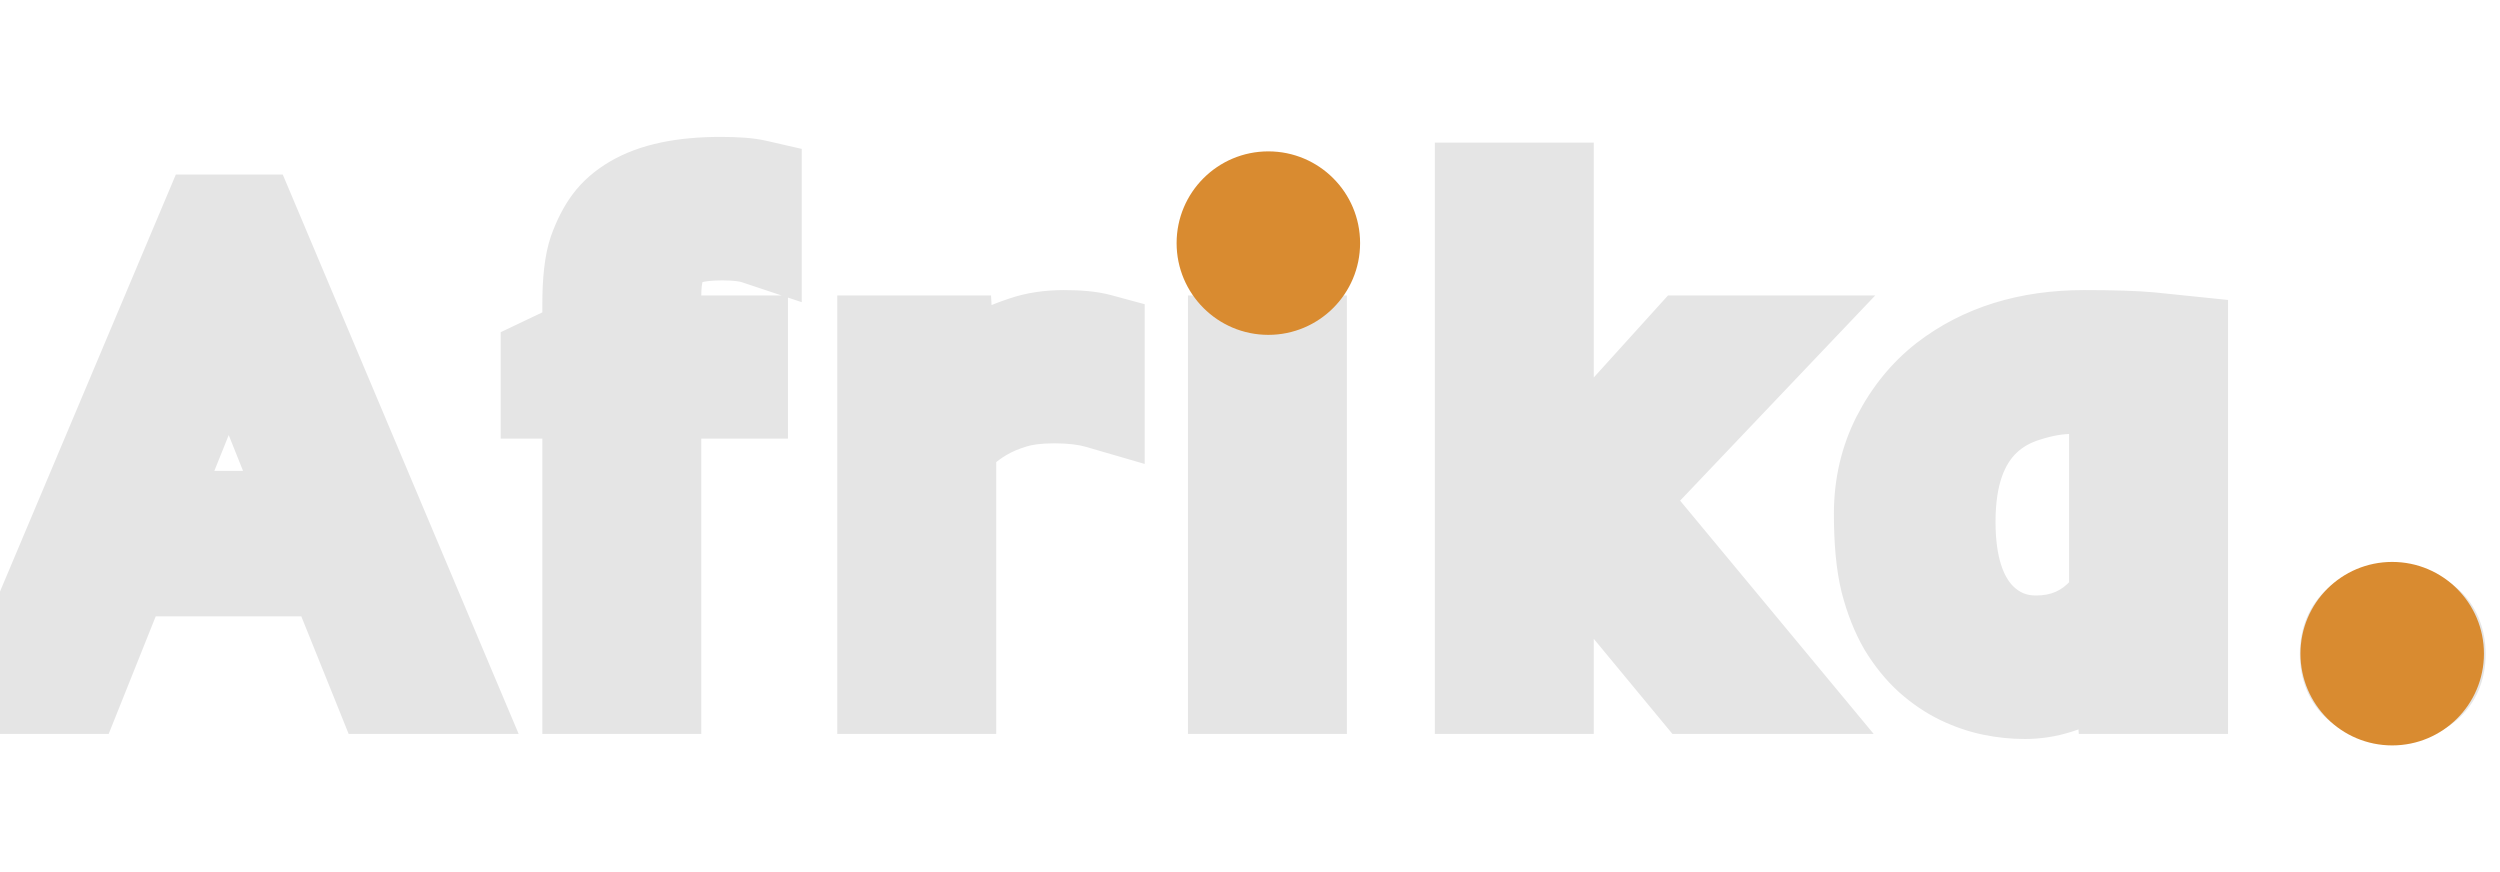 <svg width="109" height="38" viewBox="0 0 109 38" fill="none" xmlns="http://www.w3.org/2000/svg">
<path d="M8.994 9.609H11.001L19.6 30H16.553L14.487 24.873H5.435L3.384 30H0.396L8.994 9.609ZM13.55 22.529L9.976 13.594L6.387 22.529H13.55ZM32.956 10.4C32.605 10.283 32.116 10.225 31.491 10.225C30.866 10.225 30.368 10.283 29.997 10.4C29.636 10.518 29.348 10.688 29.133 10.913C28.762 11.313 28.576 11.968 28.576 12.876V14.883H32.355V17.124H28.576V30H25.646V17.124H23.83V15.747L25.646 14.883V13.271C25.646 12.246 25.734 11.475 25.91 10.957C26.096 10.44 26.315 10.01 26.569 9.668C26.823 9.326 27.165 9.028 27.595 8.774C28.503 8.237 29.777 7.969 31.418 7.969C32.102 7.969 32.614 8.008 32.956 8.086V10.4ZM47.909 17.564C47.372 17.407 46.727 17.329 45.976 17.329C45.233 17.329 44.623 17.407 44.145 17.564C43.666 17.71 43.246 17.891 42.885 18.105C42.221 18.496 41.737 18.936 41.435 19.424V30H38.505V14.883H41.317L41.435 16.977C42.167 16.06 43.236 15.371 44.643 14.912C45.15 14.736 45.731 14.648 46.386 14.648C47.04 14.648 47.548 14.697 47.909 14.795V17.564ZM57.223 10.488C57.223 11.045 57.037 11.475 56.666 11.777C56.305 12.07 55.851 12.217 55.304 12.217C54.757 12.217 54.303 12.07 53.941 11.777C53.59 11.475 53.414 11.045 53.414 10.488C53.414 9.922 53.59 9.492 53.941 9.199C54.303 8.906 54.757 8.76 55.304 8.76C55.851 8.76 56.305 8.906 56.666 9.199C57.037 9.492 57.223 9.922 57.223 10.488ZM53.795 14.883H56.725V30H53.795V14.883ZM64.559 8.218H67.488V21.65L73.611 14.883H77.098L70.579 21.738L77.435 30H73.86L67.488 22.295V30H64.559V8.218ZM83.013 27.305C82.69 26.748 82.432 26.094 82.236 25.342C82.051 24.59 81.958 23.608 81.958 22.398C81.958 21.186 82.217 20.073 82.734 19.058C83.262 18.032 83.945 17.192 84.785 16.538C86.416 15.278 88.442 14.648 90.864 14.648C92.124 14.648 93.076 14.678 93.721 14.736C93.721 14.736 94.194 14.785 95.142 14.883V30H92.505L92.388 28.257C91.802 29.038 90.908 29.619 89.707 30C89.248 30.146 88.774 30.22 88.286 30.22C87.808 30.22 87.334 30.171 86.865 30.073C86.397 29.976 85.928 29.814 85.459 29.59C85 29.365 84.561 29.067 84.141 28.696C83.721 28.315 83.345 27.852 83.013 27.305ZM92.212 17.036C91.587 16.958 90.962 16.919 90.337 16.919C89.722 16.919 89.062 17.031 88.359 17.256C87.656 17.471 87.056 17.812 86.558 18.281C85.522 19.258 85.005 20.747 85.005 22.749C85.005 24.644 85.449 26.045 86.338 26.953C87.012 27.627 87.822 27.964 88.769 27.964C89.99 27.964 90.996 27.52 91.787 26.631C91.982 26.406 92.124 26.206 92.212 26.03V17.036ZM104.309 30.366C103.723 30.366 103.234 30.21 102.844 29.898C102.463 29.575 102.272 29.116 102.272 28.52C102.272 27.915 102.463 27.451 102.844 27.129C103.234 26.807 103.723 26.645 104.309 26.645C104.904 26.645 105.397 26.807 105.788 27.129C106.179 27.451 106.374 27.915 106.374 28.52C106.374 29.116 106.179 29.575 105.788 29.898C105.397 30.21 104.904 30.366 104.309 30.366Z" fill="#E5E5E5"/>
<path d="M8.994 9.609V7.609H7.667L7.151 8.832L8.994 9.609ZM11.001 9.609L12.844 8.832L12.328 7.609H11.001V9.609ZM19.6 30V32H22.614L21.442 29.223L19.6 30ZM16.553 30L14.698 30.747L15.202 32H16.553V30ZM14.487 24.873L16.342 24.126L15.838 22.873H14.487V24.873ZM5.435 24.873V22.873H4.08L3.578 24.13L5.435 24.873ZM3.384 30V32H4.738L5.241 30.743L3.384 30ZM0.396 30L-1.447 29.223L-2.618 32H0.396V30ZM13.55 22.529V24.529H16.504L15.407 21.787L13.55 22.529ZM9.976 13.594L11.832 12.851L9.979 8.218L8.12 12.848L9.976 13.594ZM6.387 22.529L4.531 21.784L3.428 24.529H6.387V22.529ZM8.994 11.609H11.001V7.609H8.994V11.609ZM9.158 10.386L17.757 30.777L21.442 29.223L12.844 8.832L9.158 10.386ZM19.6 28H16.553V32H19.6V28ZM18.408 29.253L16.342 24.126L12.632 25.62L14.698 30.747L18.408 29.253ZM14.487 22.873H5.435V26.873H14.487V22.873ZM3.578 24.13L1.527 29.257L5.241 30.743L7.292 25.616L3.578 24.13ZM3.384 28H0.396V32H3.384V28ZM2.238 30.777L10.837 10.386L7.151 8.832L-1.447 29.223L2.238 30.777ZM15.407 21.787L11.832 12.851L8.119 14.336L11.693 23.272L15.407 21.787ZM8.12 12.848L4.531 21.784L8.243 23.275L11.832 14.339L8.12 12.848ZM6.387 24.529H13.55V20.529H6.387V24.529ZM32.956 10.4L32.324 12.298L34.956 13.175V10.4H32.956ZM29.997 10.4L29.395 8.493L29.387 8.496L29.38 8.498L29.997 10.4ZM29.133 10.913L27.688 9.531L27.677 9.542L27.666 9.554L29.133 10.913ZM28.576 14.883H26.576V16.883H28.576V14.883ZM32.355 14.883H34.355V12.883H32.355V14.883ZM32.355 17.124V19.124H34.355V17.124H32.355ZM28.576 17.124V15.124H26.576V17.124H28.576ZM28.576 30V32H30.576V30H28.576ZM25.646 30H23.646V32H25.646V30ZM25.646 17.124H27.646V15.124H25.646V17.124ZM23.83 17.124H21.83V19.124H23.83V17.124ZM23.83 15.747L22.971 13.941L21.83 14.484V15.747H23.83ZM25.646 14.883L26.506 16.689L27.646 16.146V14.883H25.646ZM25.91 10.957L24.027 10.282L24.022 10.298L24.016 10.314L25.91 10.957ZM26.569 9.668L28.175 10.861L26.569 9.668ZM27.595 8.774L28.612 10.496L28.613 10.496L27.595 8.774ZM32.956 8.086H34.956V6.492L33.402 6.136L32.956 8.086ZM33.589 8.503C32.94 8.287 32.205 8.225 31.491 8.225V12.225C32.028 12.225 32.269 12.279 32.324 12.298L33.589 8.503ZM31.491 8.225C30.77 8.225 30.042 8.289 29.395 8.493L30.599 12.308C30.694 12.278 30.963 12.225 31.491 12.225V8.225ZM29.38 8.498C28.773 8.695 28.177 9.019 27.688 9.531L30.578 12.296C30.565 12.309 30.553 12.32 30.544 12.327C30.535 12.334 30.53 12.337 30.53 12.337C30.532 12.336 30.556 12.322 30.614 12.303L29.38 8.498ZM27.666 9.554C26.786 10.503 26.576 11.777 26.576 12.876H30.576C30.576 12.549 30.611 12.351 30.64 12.25C30.667 12.153 30.675 12.191 30.6 12.273L27.666 9.554ZM26.576 12.876V14.883H30.576V12.876H26.576ZM28.576 16.883H32.355V12.883H28.576V16.883ZM30.355 14.883V17.124H34.355V14.883H30.355ZM32.355 15.124H28.576V19.124H32.355V15.124ZM26.576 17.124V30H30.576V17.124H26.576ZM28.576 28H25.646V32H28.576V28ZM27.646 30V17.124H23.646V30H27.646ZM25.646 15.124H23.83V19.124H25.646V15.124ZM25.83 17.124V15.747H21.83V17.124H25.83ZM24.689 17.553L26.506 16.689L24.787 13.077L22.971 13.941L24.689 17.553ZM27.646 14.883V13.271H23.646V14.883H27.646ZM27.646 13.271C27.646 12.308 27.735 11.802 27.804 11.6L24.016 10.314C23.733 11.148 23.646 12.184 23.646 13.271H27.646ZM27.793 11.632C27.93 11.249 28.067 11.006 28.175 10.861L24.964 8.475C24.564 9.013 24.261 9.63 24.027 10.282L27.793 11.632ZM28.175 10.861C28.245 10.766 28.373 10.638 28.612 10.496L26.577 7.053C25.957 7.419 25.401 7.886 24.964 8.475L28.175 10.861ZM28.613 10.496C29.087 10.216 29.954 9.969 31.418 9.969V5.969C29.601 5.969 27.919 6.259 26.577 7.053L28.613 10.496ZM31.418 9.969C32.065 9.969 32.395 10.009 32.51 10.036L33.402 6.136C32.834 6.006 32.138 5.969 31.418 5.969V9.969ZM30.956 8.086V10.4H34.956V8.086H30.956ZM47.909 17.564L47.35 19.484L49.909 20.228V17.564H47.909ZM44.145 17.564L44.73 19.476L44.748 19.47L44.765 19.465L44.145 17.564ZM42.885 18.105L43.899 19.829L43.907 19.825L42.885 18.105ZM41.435 19.424L39.735 18.37L39.435 18.854V19.424H41.435ZM41.435 30V32H43.435V30H41.435ZM38.505 30H36.505V32H38.505V30ZM38.505 14.883V12.883H36.505V14.883H38.505ZM41.317 14.883L43.314 14.771L43.209 12.883H41.317V14.883ZM41.435 16.977L39.438 17.089L39.73 22.32L42.998 18.225L41.435 16.977ZM44.643 14.912L45.263 16.813L45.28 16.808L45.297 16.802L44.643 14.912ZM47.909 14.795H49.909V13.264L48.431 12.864L47.909 14.795ZM48.468 15.643C47.699 15.419 46.856 15.329 45.976 15.329V19.329C46.599 19.329 47.045 19.395 47.35 19.484L48.468 15.643ZM45.976 15.329C45.113 15.329 44.273 15.418 43.524 15.662L44.765 19.465C44.973 19.397 45.354 19.329 45.976 19.329V15.329ZM43.559 15.651C42.956 15.836 42.384 16.076 41.863 16.386L43.907 19.825C44.108 19.705 44.376 19.584 44.73 19.476L43.559 15.651ZM41.871 16.382C41.018 16.883 40.257 17.528 39.735 18.37L43.134 20.478C43.218 20.343 43.423 20.109 43.899 19.829L41.871 16.382ZM39.435 19.424V30H43.435V19.424H39.435ZM41.435 28H38.505V32H41.435V28ZM40.505 30V14.883H36.505V30H40.505ZM38.505 16.883H41.317V12.883H38.505V16.883ZM39.321 14.995L39.438 17.089L43.431 16.866L43.314 14.771L39.321 14.995ZM42.998 18.225C43.43 17.683 44.132 17.183 45.263 16.813L44.022 13.011C42.341 13.56 40.904 14.436 39.871 15.73L42.998 18.225ZM45.297 16.802C45.554 16.713 45.907 16.648 46.386 16.648V12.648C45.556 12.648 44.747 12.76 43.988 13.022L45.297 16.802ZM46.386 16.648C46.974 16.648 47.277 16.696 47.387 16.726L48.431 12.864C47.819 12.699 47.106 12.648 46.386 12.648V16.648ZM45.909 14.795V17.564H49.909V14.795H45.909ZM56.666 11.777L57.926 13.331L57.93 13.327L56.666 11.777ZM53.941 11.777L52.636 13.293L52.659 13.312L52.682 13.331L53.941 11.777ZM53.941 9.199L52.682 7.646L52.671 7.654L52.661 7.663L53.941 9.199ZM56.666 9.199L55.406 10.753L55.416 10.761L55.427 10.769L56.666 9.199ZM53.795 14.883V12.883H51.795V14.883H53.795ZM56.725 14.883H58.725V12.883H56.725V14.883ZM56.725 30V32H58.725V30H56.725ZM53.795 30H51.795V32H53.795V30ZM55.223 10.488C55.223 10.545 55.214 10.513 55.247 10.435C55.264 10.397 55.287 10.356 55.317 10.316C55.347 10.277 55.377 10.248 55.402 10.228L57.93 13.327C58.845 12.581 59.223 11.537 59.223 10.488H55.223ZM55.406 10.224C55.413 10.219 55.42 10.213 55.429 10.209C55.437 10.204 55.442 10.203 55.44 10.204C55.438 10.204 55.399 10.217 55.304 10.217V14.217C56.225 14.217 57.148 13.962 57.926 13.331L55.406 10.224ZM55.304 10.217C55.209 10.217 55.169 10.204 55.167 10.204C55.166 10.203 55.17 10.204 55.179 10.209C55.187 10.213 55.195 10.219 55.201 10.224L52.682 13.331C53.46 13.962 54.382 14.217 55.304 14.217V10.217ZM55.246 10.262C55.275 10.286 55.305 10.318 55.334 10.358C55.362 10.398 55.383 10.437 55.397 10.471C55.425 10.539 55.414 10.557 55.414 10.488H51.414C51.414 11.5 51.755 12.534 52.636 13.293L55.246 10.262ZM55.414 10.488C55.414 10.409 55.426 10.426 55.397 10.498C55.382 10.535 55.359 10.579 55.326 10.623C55.293 10.669 55.257 10.706 55.222 10.736L52.661 7.663C51.747 8.424 51.414 9.482 51.414 10.488H55.414ZM55.201 10.753C55.195 10.758 55.187 10.763 55.179 10.768C55.17 10.772 55.166 10.774 55.167 10.773C55.169 10.772 55.209 10.76 55.304 10.76V6.76C54.382 6.76 53.46 7.015 52.682 7.646L55.201 10.753ZM55.304 10.76C55.399 10.76 55.438 10.772 55.44 10.773C55.442 10.774 55.437 10.772 55.429 10.768C55.42 10.763 55.413 10.758 55.406 10.753L57.926 7.646C57.148 7.015 56.225 6.76 55.304 6.76V10.76ZM55.427 10.769C55.395 10.744 55.359 10.71 55.325 10.665C55.291 10.62 55.265 10.575 55.247 10.534C55.212 10.452 55.223 10.422 55.223 10.488H59.223C59.223 9.445 58.854 8.378 57.905 7.629L55.427 10.769ZM53.795 16.883H56.725V12.883H53.795V16.883ZM54.725 14.883V30H58.725V14.883H54.725ZM56.725 28H53.795V32H56.725V28ZM55.795 30V14.883H51.795V30H55.795ZM64.559 8.218V6.218H62.559V8.218H64.559ZM67.488 8.218H69.488V6.218H67.488V8.218ZM67.488 21.65H65.488V26.842L68.971 22.992L67.488 21.65ZM73.611 14.883V12.883H72.724L72.128 13.541L73.611 14.883ZM77.098 14.883L78.547 16.261L81.759 12.883H77.098V14.883ZM70.579 21.738L69.13 20.36L67.905 21.648L69.04 23.015L70.579 21.738ZM77.435 30V32H81.693L78.974 28.723L77.435 30ZM73.86 30L72.319 31.275L72.919 32H73.86V30ZM67.488 22.295L69.029 21.02L65.488 16.738V22.295H67.488ZM67.488 30V32H69.488V30H67.488ZM64.559 30H62.559V32H64.559V30ZM64.559 10.218H67.488V6.218H64.559V10.218ZM65.488 8.218V21.65H69.488V8.218H65.488ZM68.971 22.992L75.094 16.225L72.128 13.541L66.005 20.309L68.971 22.992ZM73.611 16.883H77.098V12.883H73.611V16.883ZM75.648 13.505L69.13 20.36L72.028 23.116L78.547 16.261L75.648 13.505ZM69.04 23.015L75.895 31.277L78.974 28.723L72.118 20.461L69.04 23.015ZM77.435 28H73.86V32H77.435V28ZM75.402 28.725L69.029 21.02L65.947 23.57L72.319 31.275L75.402 28.725ZM65.488 22.295V30H69.488V22.295H65.488ZM67.488 28H64.559V32H67.488V28ZM66.559 30V8.218H62.559V30H66.559ZM83.013 27.305L81.282 28.307L81.292 28.325L81.303 28.343L83.013 27.305ZM82.236 25.342L80.295 25.821L80.297 25.833L80.301 25.845L82.236 25.342ZM82.734 19.058L80.956 18.143L80.952 18.149L82.734 19.058ZM84.785 16.538L83.562 14.955L83.556 14.96L84.785 16.538ZM93.721 14.736L93.926 12.747L93.914 12.746L93.902 12.745L93.721 14.736ZM95.142 14.883H97.142V13.078L95.347 12.893L95.142 14.883ZM95.142 30V32H97.142V30H95.142ZM92.505 30L90.509 30.134L90.635 32H92.505V30ZM92.388 28.257L94.383 28.123L94.022 22.745L90.788 27.057L92.388 28.257ZM89.707 30L89.103 28.093L89.099 28.095L89.707 30ZM85.459 29.59L84.58 31.386L84.587 31.39L84.595 31.393L85.459 29.59ZM84.141 28.696L82.797 30.178L82.807 30.186L82.816 30.195L84.141 28.696ZM92.212 17.036H94.212V15.271L92.46 15.052L92.212 17.036ZM88.359 17.256L88.944 19.169L88.956 19.165L88.968 19.161L88.359 17.256ZM86.558 18.281L85.187 16.825L85.185 16.826L86.558 18.281ZM86.338 26.953L84.908 28.352L84.916 28.36L84.924 28.367L86.338 26.953ZM91.787 26.631L93.281 27.961L93.289 27.952L93.296 27.943L91.787 26.631ZM92.212 26.03L94.001 26.925L94.212 26.502V26.03H92.212ZM84.743 26.303C84.528 25.931 84.331 25.451 84.172 24.839L80.301 25.845C80.532 26.736 80.853 27.565 81.282 28.307L84.743 26.303ZM84.178 24.863C84.046 24.329 83.958 23.527 83.958 22.398H79.958C79.958 23.69 80.055 24.85 80.295 25.821L84.178 24.863ZM83.958 22.398C83.958 21.482 84.151 20.683 84.516 19.966L80.952 18.149C80.283 19.464 79.958 20.891 79.958 22.398H83.958ZM84.513 19.972C84.919 19.183 85.422 18.577 86.014 18.116L83.556 14.96C82.469 15.808 81.605 16.881 80.956 18.143L84.513 19.972ZM86.008 18.121C87.23 17.177 88.804 16.648 90.864 16.648V12.648C88.081 12.648 85.602 13.38 83.562 14.955L86.008 18.121ZM90.864 16.648C92.109 16.648 92.988 16.678 93.54 16.728L93.902 12.745C93.165 12.678 92.139 12.648 90.864 12.648V16.648ZM93.721 14.736C93.516 16.726 93.516 16.726 93.516 16.726C93.516 16.726 93.516 16.726 93.516 16.726C93.516 16.726 93.516 16.726 93.516 16.726C93.516 16.726 93.516 16.726 93.516 16.726C93.516 16.726 93.516 16.726 93.516 16.726C93.516 16.726 93.516 16.726 93.516 16.726C93.516 16.726 93.516 16.726 93.516 16.726C93.516 16.726 93.516 16.726 93.516 16.726C93.516 16.726 93.516 16.726 93.516 16.726C93.516 16.726 93.516 16.726 93.516 16.726C93.516 16.726 93.516 16.726 93.516 16.726C93.516 16.726 93.516 16.726 93.516 16.726C93.516 16.726 93.516 16.726 93.516 16.726C93.517 16.726 93.517 16.726 93.517 16.726C93.517 16.726 93.517 16.726 93.517 16.726C93.517 16.726 93.517 16.726 93.517 16.726C93.517 16.726 93.517 16.726 93.517 16.726C93.517 16.726 93.517 16.726 93.517 16.726C93.517 16.726 93.517 16.726 93.518 16.726C93.518 16.726 93.518 16.726 93.518 16.726C93.518 16.726 93.518 16.726 93.518 16.726C93.518 16.726 93.518 16.726 93.518 16.726C93.518 16.726 93.518 16.726 93.519 16.726C93.519 16.726 93.519 16.726 93.519 16.726C93.519 16.726 93.519 16.726 93.519 16.726C93.519 16.726 93.519 16.726 93.519 16.726C93.519 16.726 93.519 16.726 93.52 16.726C93.52 16.726 93.52 16.726 93.52 16.726C93.52 16.726 93.52 16.726 93.52 16.726C93.52 16.726 93.52 16.726 93.52 16.726C93.521 16.726 93.521 16.726 93.521 16.726C93.521 16.726 93.521 16.726 93.521 16.726C93.521 16.726 93.521 16.726 93.522 16.726C93.522 16.726 93.522 16.726 93.522 16.726C93.522 16.726 93.522 16.727 93.522 16.727C93.522 16.727 93.522 16.727 93.523 16.727C93.523 16.727 93.523 16.727 93.523 16.727C93.523 16.727 93.523 16.727 93.523 16.727C93.524 16.727 93.524 16.727 93.524 16.727C93.524 16.727 93.524 16.727 93.524 16.727C93.524 16.727 93.525 16.727 93.525 16.727C93.525 16.727 93.525 16.727 93.525 16.727C93.525 16.727 93.525 16.727 93.526 16.727C93.526 16.727 93.526 16.727 93.526 16.727C93.526 16.727 93.526 16.727 93.527 16.727C93.527 16.727 93.527 16.727 93.527 16.727C93.527 16.727 93.527 16.727 93.528 16.727C93.528 16.727 93.528 16.727 93.528 16.727C93.528 16.727 93.528 16.727 93.529 16.727C93.529 16.727 93.529 16.727 93.529 16.727C93.529 16.727 93.529 16.727 93.53 16.727C93.53 16.727 93.53 16.727 93.53 16.727C93.53 16.727 93.531 16.727 93.531 16.727C93.531 16.727 93.531 16.727 93.531 16.727C93.532 16.727 93.532 16.727 93.532 16.727C93.532 16.727 93.532 16.727 93.533 16.727C93.533 16.728 93.533 16.728 93.533 16.728C93.533 16.728 93.534 16.728 93.534 16.728C93.534 16.728 93.534 16.728 93.534 16.728C93.535 16.728 93.535 16.728 93.535 16.728C93.535 16.728 93.536 16.728 93.536 16.728C93.536 16.728 93.536 16.728 93.536 16.728C93.537 16.728 93.537 16.728 93.537 16.728C93.537 16.728 93.538 16.728 93.538 16.728C93.538 16.728 93.538 16.728 93.538 16.728C93.539 16.728 93.539 16.728 93.539 16.728C93.54 16.728 93.54 16.728 93.54 16.728C93.54 16.728 93.54 16.728 93.541 16.728C93.541 16.728 93.541 16.728 93.541 16.728C93.542 16.729 93.542 16.729 93.542 16.729C93.542 16.729 93.543 16.729 93.543 16.729C93.543 16.729 93.543 16.729 93.544 16.729C93.544 16.729 93.544 16.729 93.544 16.729C93.545 16.729 93.545 16.729 93.545 16.729C93.546 16.729 93.546 16.729 93.546 16.729C93.546 16.729 93.547 16.729 93.547 16.729C93.547 16.729 93.547 16.729 93.548 16.729C93.548 16.729 93.548 16.729 93.549 16.729C93.549 16.729 93.549 16.729 93.549 16.729C93.55 16.729 93.55 16.729 93.55 16.729C93.551 16.729 93.551 16.729 93.551 16.73C93.552 16.73 93.552 16.73 93.552 16.73C93.552 16.73 93.553 16.73 93.553 16.73C93.553 16.73 93.553 16.73 93.554 16.73C93.554 16.73 93.555 16.73 93.555 16.73C93.555 16.73 93.555 16.73 93.556 16.73C93.556 16.73 93.556 16.73 93.557 16.73C93.557 16.73 93.557 16.73 93.558 16.73C93.558 16.73 93.558 16.73 93.558 16.73C93.559 16.73 93.559 16.73 93.559 16.73C93.56 16.73 93.56 16.73 93.561 16.73C93.561 16.73 93.561 16.73 93.561 16.73C93.562 16.73 93.562 16.731 93.562 16.731C93.563 16.731 93.563 16.731 93.564 16.731C93.564 16.731 93.564 16.731 93.564 16.731C93.565 16.731 93.565 16.731 93.566 16.731C93.566 16.731 93.566 16.731 93.567 16.731C93.567 16.731 93.567 16.731 93.568 16.731C93.568 16.731 93.568 16.731 93.569 16.731C93.569 16.731 93.569 16.731 93.57 16.731C93.57 16.731 93.57 16.731 93.571 16.732C93.571 16.732 93.572 16.732 93.572 16.732C93.572 16.732 93.573 16.732 93.573 16.732C93.573 16.732 93.574 16.732 93.574 16.732C93.575 16.732 93.575 16.732 93.575 16.732C93.576 16.732 93.576 16.732 93.576 16.732C93.577 16.732 93.577 16.732 93.578 16.732C93.578 16.732 93.578 16.732 93.579 16.732C93.579 16.732 93.58 16.732 93.58 16.732C93.58 16.733 93.581 16.733 93.581 16.733C93.582 16.733 93.582 16.733 93.582 16.733C93.583 16.733 93.583 16.733 93.584 16.733C93.584 16.733 93.584 16.733 93.585 16.733C93.585 16.733 93.586 16.733 93.586 16.733C93.587 16.733 93.587 16.733 93.587 16.733C93.588 16.733 93.588 16.733 93.588 16.733C93.589 16.733 93.589 16.733 93.59 16.733C93.59 16.733 93.591 16.733 93.591 16.734C93.591 16.734 93.592 16.734 93.592 16.734C93.593 16.734 93.593 16.734 93.594 16.734C93.594 16.734 93.594 16.734 93.595 16.734C93.595 16.734 93.596 16.734 93.596 16.734C93.597 16.734 93.597 16.734 93.598 16.734C93.598 16.734 93.599 16.734 93.599 16.734C93.599 16.734 93.6 16.735 93.6 16.735C93.601 16.735 93.601 16.735 93.602 16.735C93.602 16.735 93.603 16.735 93.603 16.735C93.603 16.735 93.604 16.735 93.604 16.735C93.605 16.735 93.605 16.735 93.606 16.735C93.606 16.735 93.607 16.735 93.607 16.735C93.608 16.735 93.608 16.735 93.609 16.735C93.609 16.735 93.61 16.735 93.61 16.735C93.611 16.736 93.611 16.736 93.612 16.736C93.612 16.736 93.612 16.736 93.613 16.736C93.613 16.736 93.614 16.736 93.614 16.736C93.615 16.736 93.615 16.736 93.616 16.736C93.616 16.736 93.617 16.736 93.617 16.736C93.618 16.736 93.618 16.736 93.619 16.736C93.619 16.736 93.62 16.736 93.62 16.737C93.621 16.737 93.621 16.737 93.622 16.737C93.622 16.737 93.623 16.737 93.623 16.737C93.624 16.737 93.624 16.737 93.625 16.737C93.625 16.737 93.626 16.737 93.626 16.737C93.627 16.737 93.627 16.737 93.628 16.737C93.629 16.737 93.629 16.738 93.63 16.738C93.63 16.738 93.631 16.738 93.631 16.738C93.632 16.738 93.632 16.738 93.633 16.738C93.633 16.738 93.634 16.738 93.634 16.738C93.635 16.738 93.635 16.738 93.636 16.738C93.636 16.738 93.637 16.738 93.638 16.738C93.638 16.738 93.639 16.738 93.639 16.738C93.64 16.739 93.64 16.739 93.641 16.739C93.641 16.739 93.642 16.739 93.642 16.739C93.643 16.739 93.644 16.739 93.644 16.739C93.645 16.739 93.645 16.739 93.646 16.739C93.646 16.739 93.647 16.739 93.647 16.739C93.648 16.739 93.649 16.739 93.649 16.74C93.65 16.74 93.65 16.74 93.651 16.74C93.651 16.74 93.652 16.74 93.653 16.74C93.653 16.74 93.654 16.74 93.654 16.74C93.655 16.74 93.656 16.74 93.656 16.74C93.657 16.74 93.657 16.74 93.658 16.74C93.658 16.741 93.659 16.741 93.66 16.741C93.66 16.741 93.661 16.741 93.661 16.741C93.662 16.741 93.663 16.741 93.663 16.741C93.664 16.741 93.664 16.741 93.665 16.741C93.666 16.741 93.666 16.741 93.667 16.741C93.667 16.741 93.668 16.741 93.669 16.742C93.669 16.742 93.67 16.742 93.67 16.742C93.671 16.742 93.672 16.742 93.672 16.742C93.673 16.742 93.674 16.742 93.674 16.742C93.675 16.742 93.675 16.742 93.676 16.742C93.677 16.742 93.677 16.742 93.678 16.742C93.678 16.743 93.679 16.743 93.68 16.743C93.68 16.743 93.681 16.743 93.682 16.743C93.682 16.743 93.683 16.743 93.683 16.743C93.684 16.743 93.685 16.743 93.685 16.743C93.686 16.743 93.687 16.743 93.687 16.744C93.688 16.744 93.689 16.744 93.689 16.744C93.69 16.744 93.691 16.744 93.691 16.744C93.692 16.744 93.692 16.744 93.693 16.744C93.694 16.744 93.695 16.744 93.695 16.744C93.696 16.744 93.697 16.744 93.697 16.744C93.698 16.745 93.698 16.745 93.699 16.745C93.7 16.745 93.7 16.745 93.701 16.745C93.702 16.745 93.703 16.745 93.703 16.745C93.704 16.745 93.704 16.745 93.705 16.745C93.706 16.745 93.707 16.745 93.707 16.745C93.708 16.746 93.709 16.746 93.709 16.746C93.71 16.746 93.711 16.746 93.711 16.746C93.712 16.746 93.713 16.746 93.713 16.746C93.714 16.746 93.715 16.746 93.715 16.746C93.716 16.747 93.717 16.747 93.718 16.747C93.718 16.747 93.719 16.747 93.72 16.747C93.72 16.747 93.721 16.747 93.722 16.747C93.722 16.747 93.723 16.747 93.724 16.747C93.725 16.747 93.725 16.747 93.726 16.747C93.727 16.747 93.727 16.748 93.728 16.748C93.729 16.748 93.73 16.748 93.73 16.748C93.731 16.748 93.732 16.748 93.732 16.748C93.733 16.748 93.734 16.748 93.735 16.748C93.735 16.748 93.736 16.748 93.737 16.749C93.737 16.749 93.738 16.749 93.739 16.749C93.74 16.749 93.74 16.749 93.741 16.749C93.742 16.749 93.743 16.749 93.743 16.749C93.744 16.749 93.745 16.749 93.746 16.75C93.746 16.75 93.747 16.75 93.748 16.75C93.749 16.75 93.749 16.75 93.75 16.75C93.751 16.75 93.752 16.75 93.752 16.75C93.753 16.75 93.754 16.75 93.755 16.75C93.755 16.75 93.756 16.751 93.757 16.751C93.758 16.751 93.758 16.751 93.759 16.751C93.76 16.751 93.761 16.751 93.761 16.751C93.762 16.751 93.763 16.751 93.764 16.751C93.765 16.752 93.765 16.752 93.766 16.752C93.767 16.752 93.768 16.752 93.769 16.752C93.769 16.752 93.77 16.752 93.771 16.752C93.772 16.752 93.772 16.752 93.773 16.752C93.774 16.752 93.775 16.753 93.776 16.753C93.776 16.753 93.777 16.753 93.778 16.753C93.779 16.753 93.779 16.753 93.78 16.753C93.781 16.753 93.782 16.753 93.783 16.753C93.784 16.753 93.784 16.753 93.785 16.754C93.786 16.754 93.787 16.754 93.788 16.754C93.788 16.754 93.789 16.754 93.79 16.754C93.791 16.754 93.792 16.754 93.793 16.754C93.793 16.754 93.794 16.755 93.795 16.755C93.796 16.755 93.796 16.755 93.797 16.755C93.798 16.755 93.799 16.755 93.8 16.755C93.801 16.755 93.802 16.755 93.802 16.755C93.803 16.755 93.804 16.756 93.805 16.756C93.806 16.756 93.806 16.756 93.807 16.756C93.808 16.756 93.809 16.756 93.81 16.756C93.811 16.756 93.812 16.756 93.812 16.756C93.813 16.756 93.814 16.757 93.815 16.757C93.816 16.757 93.817 16.757 93.817 16.757C93.818 16.757 93.819 16.757 93.82 16.757C93.821 16.757 93.822 16.757 93.823 16.757C93.823 16.758 93.824 16.758 93.825 16.758C93.826 16.758 93.827 16.758 93.828 16.758C93.829 16.758 93.83 16.758 93.83 16.758C93.831 16.758 93.832 16.758 93.833 16.759C93.834 16.759 93.835 16.759 93.836 16.759C93.837 16.759 93.837 16.759 93.838 16.759C93.839 16.759 93.84 16.759 93.841 16.759C93.842 16.759 93.843 16.759 93.844 16.76C93.844 16.76 93.845 16.76 93.846 16.76C93.847 16.76 93.848 16.76 93.849 16.76C93.85 16.76 93.851 16.76 93.852 16.76C93.853 16.761 93.853 16.761 93.854 16.761C93.855 16.761 93.856 16.761 93.857 16.761C93.858 16.761 93.859 16.761 93.86 16.761C93.861 16.761 93.862 16.762 93.863 16.762C93.864 16.762 93.864 16.762 93.865 16.762C93.866 16.762 93.867 16.762 93.868 16.762C93.869 16.762 93.87 16.762 93.871 16.762C93.872 16.762 93.873 16.763 93.874 16.763C93.874 16.763 93.876 16.763 93.876 16.763C93.877 16.763 93.878 16.763 93.879 16.763C93.88 16.763 93.881 16.764 93.882 16.764C93.883 16.764 93.884 16.764 93.885 16.764C93.886 16.764 93.887 16.764 93.888 16.764C93.889 16.764 93.89 16.764 93.891 16.764C93.891 16.765 93.892 16.765 93.893 16.765C93.894 16.765 93.895 16.765 93.896 16.765C93.897 16.765 93.898 16.765 93.899 16.765C93.9 16.765 93.901 16.765 93.902 16.766C93.903 16.766 93.904 16.766 93.905 16.766C93.906 16.766 93.907 16.766 93.908 16.766C93.909 16.766 93.91 16.766 93.911 16.767C93.912 16.767 93.913 16.767 93.914 16.767C93.915 16.767 93.916 16.767 93.917 16.767C93.918 16.767 93.919 16.767 93.92 16.767C93.921 16.767 93.921 16.768 93.922 16.768C93.924 16.768 93.924 16.768 93.925 16.768C93.927 16.768 93.927 16.768 93.928 16.768C93.93 16.768 93.93 16.769 93.931 16.769C93.933 16.769 93.933 16.769 93.934 16.769C93.936 16.769 93.936 16.769 93.938 16.769C93.939 16.769 93.939 16.77 93.941 16.77C93.942 16.77 93.943 16.77 93.944 16.77C93.945 16.77 93.946 16.77 93.947 16.77C93.948 16.77 93.949 16.77 93.95 16.77C93.951 16.771 93.952 16.771 93.953 16.771C93.954 16.771 93.955 16.771 93.956 16.771C93.957 16.771 93.958 16.771 93.959 16.771C93.96 16.772 93.961 16.772 93.962 16.772C93.963 16.772 93.964 16.772 93.965 16.772C93.966 16.772 93.967 16.772 93.968 16.773C93.969 16.773 93.97 16.773 93.972 16.773C93.972 16.773 93.974 16.773 93.975 16.773C93.976 16.773 93.977 16.773 93.978 16.773C93.979 16.773 93.98 16.774 93.981 16.774C93.982 16.774 93.983 16.774 93.984 16.774C93.985 16.774 93.986 16.774 93.987 16.774C93.988 16.774 93.989 16.775 93.99 16.775C93.992 16.775 93.993 16.775 93.994 16.775C93.995 16.775 93.996 16.775 93.997 16.775C93.998 16.776 93.999 16.776 94 16.776C94.001 16.776 94.002 16.776 94.003 16.776C94.004 16.776 94.006 16.776 94.007 16.776C94.008 16.776 94.009 16.777 94.01 16.777C94.011 16.777 94.012 16.777 94.013 16.777C94.014 16.777 94.015 16.777 94.016 16.777C94.018 16.777 94.019 16.778 94.02 16.778C94.021 16.778 94.022 16.778 94.023 16.778C94.024 16.778 94.025 16.778 94.026 16.778C94.028 16.779 94.029 16.779 94.03 16.779C94.031 16.779 94.032 16.779 94.033 16.779C94.034 16.779 94.035 16.779 94.037 16.779C94.038 16.78 94.039 16.78 94.04 16.78C94.041 16.78 94.042 16.78 94.043 16.78C94.044 16.78 94.046 16.78 94.047 16.78C94.048 16.781 94.049 16.781 94.05 16.781C94.051 16.781 94.052 16.781 94.053 16.781C94.055 16.781 94.056 16.782 94.057 16.782C94.058 16.782 94.059 16.782 94.06 16.782C94.061 16.782 94.063 16.782 94.064 16.782C94.065 16.782 94.066 16.782 94.067 16.783C94.068 16.783 94.07 16.783 94.071 16.783C94.072 16.783 94.073 16.783 94.074 16.783C94.075 16.784 94.076 16.784 94.078 16.784C94.079 16.784 94.08 16.784 94.081 16.784C94.082 16.784 94.083 16.784 94.085 16.784C94.086 16.785 94.087 16.785 94.088 16.785C94.089 16.785 94.091 16.785 94.092 16.785C94.093 16.785 94.094 16.785 94.095 16.785C94.096 16.786 94.098 16.786 94.099 16.786C94.1 16.786 94.101 16.786 94.102 16.786C94.103 16.786 94.105 16.787 94.106 16.787C94.107 16.787 94.108 16.787 94.109 16.787C94.111 16.787 94.112 16.787 94.113 16.787C94.114 16.788 94.115 16.788 94.117 16.788C94.118 16.788 94.119 16.788 94.12 16.788C94.121 16.788 94.123 16.788 94.124 16.788C94.125 16.789 94.126 16.789 94.127 16.789C94.129 16.789 94.13 16.789 94.131 16.789C94.132 16.789 94.134 16.79 94.135 16.79C94.136 16.79 94.137 16.79 94.138 16.79C94.14 16.79 94.141 16.79 94.142 16.79C94.143 16.791 94.145 16.791 94.146 16.791C94.147 16.791 94.148 16.791 94.15 16.791C94.151 16.791 94.152 16.791 94.153 16.791C94.154 16.792 94.156 16.792 94.157 16.792C94.158 16.792 94.159 16.792 94.161 16.792C94.162 16.792 94.163 16.793 94.165 16.793C94.166 16.793 94.167 16.793 94.168 16.793C94.169 16.793 94.171 16.793 94.172 16.794C94.173 16.794 94.174 16.794 94.176 16.794C94.177 16.794 94.178 16.794 94.18 16.794C94.181 16.794 94.182 16.794 94.183 16.795C94.185 16.795 94.186 16.795 94.187 16.795C94.189 16.795 94.19 16.795 94.191 16.795C94.192 16.796 94.194 16.796 94.195 16.796C94.196 16.796 94.197 16.796 94.199 16.796C94.2 16.796 94.201 16.797 94.203 16.797C94.204 16.797 94.205 16.797 94.206 16.797C94.208 16.797 94.209 16.797 94.21 16.797C94.212 16.797 94.213 16.798 94.214 16.798C94.216 16.798 94.217 16.798 94.218 16.798C94.219 16.798 94.221 16.799 94.222 16.799C94.223 16.799 94.225 16.799 94.226 16.799C94.227 16.799 94.228 16.799 94.23 16.799C94.231 16.8 94.233 16.8 94.234 16.8C94.235 16.8 94.236 16.8 94.238 16.8C94.239 16.8 94.24 16.8 94.242 16.801C94.243 16.801 94.244 16.801 94.246 16.801C94.247 16.801 94.248 16.801 94.25 16.802C94.251 16.802 94.252 16.802 94.254 16.802C94.255 16.802 94.256 16.802 94.258 16.802C94.259 16.802 94.26 16.803 94.262 16.803C94.263 16.803 94.264 16.803 94.266 16.803C94.267 16.803 94.268 16.803 94.27 16.803C94.271 16.804 94.272 16.804 94.274 16.804C94.275 16.804 94.276 16.804 94.278 16.804C94.279 16.805 94.281 16.805 94.282 16.805C94.283 16.805 94.285 16.805 94.286 16.805C94.287 16.805 94.289 16.805 94.29 16.806C94.291 16.806 94.293 16.806 94.294 16.806C94.296 16.806 94.297 16.806 94.298 16.806C94.3 16.807 94.301 16.807 94.302 16.807C94.304 16.807 94.305 16.807 94.307 16.807C94.308 16.808 94.309 16.808 94.311 16.808C94.312 16.808 94.314 16.808 94.315 16.808C94.316 16.808 94.318 16.808 94.319 16.809C94.32 16.809 94.322 16.809 94.323 16.809C94.325 16.809 94.326 16.809 94.327 16.809C94.329 16.81 94.33 16.81 94.332 16.81C94.333 16.81 94.334 16.81 94.336 16.81C94.337 16.811 94.339 16.811 94.34 16.811C94.341 16.811 94.343 16.811 94.344 16.811C94.346 16.811 94.347 16.811 94.349 16.812C94.35 16.812 94.351 16.812 94.353 16.812C94.354 16.812 94.356 16.812 94.357 16.812C94.359 16.813 94.36 16.813 94.361 16.813C94.363 16.813 94.364 16.813 94.366 16.813C94.367 16.814 94.368 16.814 94.37 16.814C94.371 16.814 94.373 16.814 94.374 16.814C94.376 16.814 94.377 16.815 94.379 16.815C94.38 16.815 94.381 16.815 94.383 16.815C94.384 16.815 94.386 16.816 94.387 16.816C94.389 16.816 94.39 16.816 94.391 16.816C94.393 16.816 94.394 16.816 94.396 16.817C94.397 16.817 94.399 16.817 94.4 16.817C94.402 16.817 94.403 16.817 94.405 16.817C94.406 16.818 94.408 16.818 94.409 16.818C94.41 16.818 94.412 16.818 94.413 16.818C94.415 16.819 94.416 16.819 94.418 16.819C94.419 16.819 94.421 16.819 94.422 16.819C94.424 16.819 94.425 16.82 94.427 16.82C94.428 16.82 94.43 16.82 94.431 16.82C94.433 16.82 94.434 16.82 94.436 16.821C94.437 16.821 94.439 16.821 94.44 16.821C94.442 16.821 94.443 16.821 94.445 16.822C94.446 16.822 94.448 16.822 94.449 16.822C94.451 16.822 94.452 16.822 94.454 16.823C94.455 16.823 94.457 16.823 94.458 16.823C94.46 16.823 94.461 16.823 94.463 16.823C94.464 16.824 94.466 16.824 94.467 16.824C94.469 16.824 94.47 16.824 94.472 16.824C94.473 16.825 94.475 16.825 94.476 16.825C94.478 16.825 94.479 16.825 94.481 16.825C94.482 16.826 94.484 16.826 94.486 16.826C94.487 16.826 94.489 16.826 94.49 16.826C94.492 16.826 94.493 16.827 94.495 16.827C94.496 16.827 94.498 16.827 94.499 16.827C94.501 16.827 94.502 16.828 94.504 16.828C94.505 16.828 94.507 16.828 94.508 16.828C94.51 16.828 94.512 16.828 94.513 16.829C94.515 16.829 94.516 16.829 94.518 16.829C94.519 16.829 94.521 16.829 94.522 16.83C94.524 16.83 94.526 16.83 94.527 16.83C94.529 16.83 94.53 16.83 94.532 16.831C94.533 16.831 94.535 16.831 94.537 16.831C94.538 16.831 94.54 16.831 94.541 16.831C94.543 16.832 94.544 16.832 94.546 16.832C94.548 16.832 94.549 16.832 94.551 16.832C94.552 16.833 94.554 16.833 94.555 16.833C94.557 16.833 94.559 16.833 94.56 16.834C94.562 16.834 94.563 16.834 94.565 16.834C94.567 16.834 94.568 16.834 94.57 16.834C94.571 16.835 94.573 16.835 94.575 16.835C94.576 16.835 94.578 16.835 94.579 16.835C94.581 16.836 94.582 16.836 94.584 16.836C94.586 16.836 94.587 16.836 94.589 16.836C94.591 16.837 94.592 16.837 94.594 16.837C94.595 16.837 94.597 16.837 94.599 16.837C94.6 16.838 94.602 16.838 94.603 16.838C94.605 16.838 94.607 16.838 94.608 16.838C94.61 16.839 94.612 16.839 94.613 16.839C94.615 16.839 94.617 16.839 94.618 16.839C94.62 16.84 94.621 16.84 94.623 16.84C94.625 16.84 94.626 16.84 94.628 16.84C94.629 16.841 94.631 16.841 94.633 16.841C94.635 16.841 94.636 16.841 94.638 16.841C94.639 16.842 94.641 16.842 94.643 16.842C94.644 16.842 94.646 16.842 94.648 16.843C94.649 16.843 94.651 16.843 94.653 16.843C94.654 16.843 94.656 16.843 94.658 16.843C94.659 16.844 94.661 16.844 94.662 16.844C94.664 16.844 94.666 16.844 94.668 16.845C94.669 16.845 94.671 16.845 94.672 16.845C94.674 16.845 94.676 16.845 94.677 16.846C94.679 16.846 94.681 16.846 94.683 16.846C94.684 16.846 94.686 16.846 94.688 16.847C94.689 16.847 94.691 16.847 94.693 16.847C94.694 16.847 94.696 16.848 94.698 16.848C94.699 16.848 94.701 16.848 94.703 16.848C94.704 16.848 94.706 16.849 94.708 16.849C94.71 16.849 94.711 16.849 94.713 16.849C94.715 16.849 94.716 16.85 94.718 16.85C94.72 16.85 94.722 16.85 94.723 16.85C94.725 16.851 94.727 16.851 94.728 16.851C94.73 16.851 94.732 16.851 94.733 16.851C94.735 16.852 94.737 16.852 94.739 16.852C94.74 16.852 94.742 16.852 94.744 16.852C94.745 16.853 94.747 16.853 94.749 16.853C94.751 16.853 94.752 16.853 94.754 16.854C94.756 16.854 94.757 16.854 94.759 16.854C94.761 16.854 94.763 16.854 94.764 16.855C94.766 16.855 94.768 16.855 94.77 16.855C94.771 16.855 94.773 16.855 94.775 16.856C94.777 16.856 94.778 16.856 94.78 16.856C94.782 16.856 94.784 16.857 94.785 16.857C94.787 16.857 94.789 16.857 94.791 16.857C94.792 16.857 94.794 16.858 94.796 16.858C94.798 16.858 94.799 16.858 94.801 16.858C94.803 16.858 94.805 16.859 94.806 16.859C94.808 16.859 94.81 16.859 94.812 16.859C94.814 16.86 94.815 16.86 94.817 16.86C94.819 16.86 94.821 16.86 94.822 16.86C94.824 16.861 94.826 16.861 94.828 16.861C94.829 16.861 94.831 16.861 94.833 16.862C94.835 16.862 94.837 16.862 94.838 16.862C94.84 16.862 94.842 16.863 94.844 16.863C94.846 16.863 94.847 16.863 94.849 16.863C94.851 16.863 94.853 16.864 94.855 16.864C94.856 16.864 94.858 16.864 94.86 16.864C94.862 16.865 94.864 16.865 94.865 16.865C94.867 16.865 94.869 16.865 94.871 16.866C94.873 16.866 94.874 16.866 94.876 16.866C94.878 16.866 94.88 16.866 94.882 16.867C94.883 16.867 94.885 16.867 94.887 16.867C94.889 16.867 94.891 16.867 94.892 16.868C94.894 16.868 94.896 16.868 94.898 16.868C94.9 16.869 94.902 16.869 94.903 16.869C94.905 16.869 94.907 16.869 94.909 16.869C94.911 16.87 94.913 16.87 94.914 16.87C94.916 16.87 94.918 16.87 94.92 16.871C94.922 16.871 94.924 16.871 94.925 16.871C94.927 16.871 94.929 16.872 94.931 16.872C94.933 16.872 94.935 16.872 94.936 16.872L95.347 12.893C95.345 12.893 95.343 12.893 95.341 12.893C95.339 12.893 95.338 12.892 95.336 12.892C95.334 12.892 95.332 12.892 95.33 12.892C95.328 12.892 95.326 12.891 95.325 12.891C95.323 12.891 95.321 12.891 95.319 12.89C95.317 12.89 95.315 12.89 95.314 12.89C95.312 12.89 95.31 12.89 95.308 12.889C95.306 12.889 95.305 12.889 95.303 12.889C95.301 12.889 95.299 12.888 95.297 12.888C95.295 12.888 95.294 12.888 95.292 12.888C95.29 12.887 95.288 12.887 95.286 12.887C95.284 12.887 95.283 12.887 95.281 12.887C95.279 12.886 95.277 12.886 95.275 12.886C95.274 12.886 95.272 12.886 95.27 12.886C95.268 12.885 95.266 12.885 95.265 12.885C95.263 12.885 95.261 12.884 95.259 12.884C95.257 12.884 95.256 12.884 95.254 12.884C95.252 12.884 95.25 12.883 95.249 12.883C95.247 12.883 95.245 12.883 95.243 12.883C95.241 12.883 95.24 12.882 95.238 12.882C95.236 12.882 95.234 12.882 95.233 12.882C95.231 12.881 95.229 12.881 95.227 12.881C95.225 12.881 95.224 12.881 95.222 12.88C95.22 12.88 95.218 12.88 95.217 12.88C95.215 12.88 95.213 12.88 95.211 12.879C95.21 12.879 95.208 12.879 95.206 12.879C95.204 12.879 95.203 12.879 95.201 12.878C95.199 12.878 95.197 12.878 95.195 12.878C95.194 12.878 95.192 12.877 95.19 12.877C95.189 12.877 95.187 12.877 95.185 12.877C95.183 12.877 95.182 12.876 95.18 12.876C95.178 12.876 95.176 12.876 95.175 12.876C95.173 12.875 95.171 12.875 95.169 12.875C95.168 12.875 95.166 12.875 95.164 12.874C95.162 12.874 95.161 12.874 95.159 12.874C95.157 12.874 95.156 12.874 95.154 12.873C95.152 12.873 95.15 12.873 95.149 12.873C95.147 12.873 95.145 12.873 95.144 12.872C95.142 12.872 95.14 12.872 95.138 12.872C95.137 12.872 95.135 12.871 95.133 12.871C95.132 12.871 95.13 12.871 95.128 12.871C95.126 12.871 95.125 12.87 95.123 12.87C95.121 12.87 95.12 12.87 95.118 12.87C95.116 12.87 95.115 12.869 95.113 12.869C95.111 12.869 95.11 12.869 95.108 12.869C95.106 12.869 95.105 12.868 95.103 12.868C95.101 12.868 95.1 12.868 95.098 12.868C95.096 12.867 95.094 12.867 95.093 12.867C95.091 12.867 95.089 12.867 95.088 12.867C95.086 12.867 95.084 12.866 95.083 12.866C95.081 12.866 95.079 12.866 95.078 12.866C95.076 12.866 95.074 12.865 95.073 12.865C95.071 12.865 95.069 12.865 95.068 12.865C95.066 12.864 95.064 12.864 95.063 12.864C95.061 12.864 95.059 12.864 95.058 12.864C95.056 12.863 95.055 12.863 95.053 12.863C95.051 12.863 95.05 12.863 95.048 12.863C95.046 12.862 95.045 12.862 95.043 12.862C95.041 12.862 95.04 12.862 95.038 12.861C95.037 12.861 95.035 12.861 95.033 12.861C95.032 12.861 95.03 12.861 95.028 12.861C95.027 12.86 95.025 12.86 95.023 12.86C95.022 12.86 95.02 12.86 95.019 12.86C95.017 12.859 95.015 12.859 95.014 12.859C95.012 12.859 95.01 12.859 95.009 12.858C95.007 12.858 95.006 12.858 95.004 12.858C95.002 12.858 95.001 12.858 94.999 12.857C94.998 12.857 94.996 12.857 94.994 12.857C94.993 12.857 94.991 12.857 94.99 12.857C94.988 12.856 94.986 12.856 94.985 12.856C94.983 12.856 94.981 12.856 94.98 12.855C94.978 12.855 94.977 12.855 94.975 12.855C94.974 12.855 94.972 12.855 94.97 12.855C94.969 12.854 94.967 12.854 94.966 12.854C94.964 12.854 94.963 12.854 94.961 12.854C94.959 12.853 94.958 12.853 94.956 12.853C94.955 12.853 94.953 12.853 94.951 12.853C94.95 12.852 94.948 12.852 94.947 12.852C94.945 12.852 94.944 12.852 94.942 12.852C94.941 12.851 94.939 12.851 94.937 12.851C94.936 12.851 94.934 12.851 94.933 12.851C94.931 12.851 94.93 12.85 94.928 12.85C94.927 12.85 94.925 12.85 94.923 12.85C94.922 12.85 94.92 12.849 94.919 12.849C94.917 12.849 94.916 12.849 94.914 12.849C94.912 12.849 94.911 12.848 94.909 12.848C94.908 12.848 94.906 12.848 94.905 12.848C94.903 12.848 94.902 12.848 94.9 12.847C94.899 12.847 94.897 12.847 94.896 12.847C94.894 12.847 94.893 12.847 94.891 12.846C94.889 12.846 94.888 12.846 94.886 12.846C94.885 12.846 94.883 12.846 94.882 12.845C94.88 12.845 94.879 12.845 94.877 12.845C94.876 12.845 94.874 12.845 94.873 12.845C94.871 12.844 94.87 12.844 94.868 12.844C94.867 12.844 94.865 12.844 94.864 12.844C94.862 12.843 94.861 12.843 94.859 12.843C94.858 12.843 94.856 12.843 94.855 12.843C94.853 12.842 94.852 12.842 94.85 12.842C94.849 12.842 94.847 12.842 94.846 12.842C94.844 12.842 94.843 12.841 94.841 12.841C94.84 12.841 94.838 12.841 94.837 12.841C94.835 12.841 94.834 12.841 94.832 12.84C94.831 12.84 94.83 12.84 94.828 12.84C94.827 12.84 94.825 12.84 94.824 12.839C94.822 12.839 94.821 12.839 94.819 12.839C94.818 12.839 94.816 12.839 94.815 12.838C94.813 12.838 94.812 12.838 94.811 12.838C94.809 12.838 94.808 12.838 94.806 12.838C94.805 12.838 94.803 12.837 94.802 12.837C94.8 12.837 94.799 12.837 94.797 12.837C94.796 12.837 94.794 12.836 94.793 12.836C94.792 12.836 94.79 12.836 94.789 12.836C94.787 12.836 94.786 12.835 94.784 12.835C94.783 12.835 94.781 12.835 94.78 12.835C94.779 12.835 94.777 12.835 94.776 12.835C94.774 12.834 94.773 12.834 94.772 12.834C94.77 12.834 94.769 12.834 94.767 12.834C94.766 12.834 94.764 12.833 94.763 12.833C94.761 12.833 94.76 12.833 94.759 12.833C94.757 12.833 94.756 12.832 94.754 12.832C94.753 12.832 94.752 12.832 94.75 12.832C94.749 12.832 94.747 12.832 94.746 12.831C94.745 12.831 94.743 12.831 94.742 12.831C94.74 12.831 94.739 12.831 94.738 12.831C94.736 12.83 94.735 12.83 94.733 12.83C94.732 12.83 94.731 12.83 94.729 12.83C94.728 12.83 94.726 12.829 94.725 12.829C94.724 12.829 94.722 12.829 94.721 12.829C94.719 12.829 94.718 12.829 94.717 12.828C94.715 12.828 94.714 12.828 94.713 12.828C94.711 12.828 94.71 12.828 94.709 12.828C94.707 12.827 94.706 12.827 94.704 12.827C94.703 12.827 94.702 12.827 94.7 12.827C94.699 12.827 94.698 12.826 94.696 12.826C94.695 12.826 94.694 12.826 94.692 12.826C94.691 12.826 94.689 12.826 94.688 12.825C94.687 12.825 94.685 12.825 94.684 12.825C94.683 12.825 94.681 12.825 94.68 12.825C94.679 12.825 94.677 12.824 94.676 12.824C94.674 12.824 94.673 12.824 94.672 12.824C94.671 12.824 94.669 12.823 94.668 12.823C94.666 12.823 94.665 12.823 94.664 12.823C94.662 12.823 94.661 12.823 94.66 12.822C94.659 12.822 94.657 12.822 94.656 12.822C94.654 12.822 94.653 12.822 94.652 12.822C94.651 12.822 94.649 12.822 94.648 12.821C94.647 12.821 94.645 12.821 94.644 12.821C94.643 12.821 94.641 12.821 94.64 12.82C94.639 12.82 94.637 12.82 94.636 12.82C94.635 12.82 94.633 12.82 94.632 12.82C94.631 12.82 94.63 12.819 94.628 12.819C94.627 12.819 94.626 12.819 94.624 12.819C94.623 12.819 94.622 12.819 94.621 12.819C94.619 12.818 94.618 12.818 94.617 12.818C94.615 12.818 94.614 12.818 94.613 12.818C94.612 12.818 94.61 12.817 94.609 12.817C94.608 12.817 94.606 12.817 94.605 12.817C94.604 12.817 94.603 12.817 94.601 12.816C94.6 12.816 94.599 12.816 94.597 12.816C94.596 12.816 94.595 12.816 94.594 12.816C94.592 12.816 94.591 12.816 94.59 12.815C94.588 12.815 94.587 12.815 94.586 12.815C94.585 12.815 94.584 12.815 94.582 12.815C94.581 12.814 94.58 12.814 94.579 12.814C94.577 12.814 94.576 12.814 94.575 12.814C94.573 12.814 94.572 12.813 94.571 12.813C94.57 12.813 94.569 12.813 94.567 12.813C94.566 12.813 94.565 12.813 94.564 12.813C94.562 12.812 94.561 12.812 94.56 12.812C94.558 12.812 94.557 12.812 94.556 12.812C94.555 12.812 94.554 12.812 94.552 12.812C94.551 12.811 94.55 12.811 94.549 12.811C94.547 12.811 94.546 12.811 94.545 12.811C94.544 12.811 94.543 12.81 94.541 12.81C94.54 12.81 94.539 12.81 94.538 12.81C94.537 12.81 94.535 12.81 94.534 12.81C94.533 12.809 94.532 12.809 94.531 12.809C94.529 12.809 94.528 12.809 94.527 12.809C94.526 12.809 94.524 12.809 94.523 12.809C94.522 12.808 94.521 12.808 94.52 12.808C94.519 12.808 94.517 12.808 94.516 12.808C94.515 12.808 94.514 12.807 94.513 12.807C94.511 12.807 94.51 12.807 94.509 12.807C94.508 12.807 94.507 12.807 94.505 12.807C94.504 12.806 94.503 12.806 94.502 12.806C94.501 12.806 94.499 12.806 94.498 12.806C94.497 12.806 94.496 12.806 94.495 12.806C94.494 12.805 94.493 12.805 94.491 12.805C94.49 12.805 94.489 12.805 94.488 12.805C94.487 12.805 94.486 12.805 94.484 12.805C94.483 12.804 94.482 12.804 94.481 12.804C94.48 12.804 94.478 12.804 94.477 12.804C94.476 12.804 94.475 12.803 94.474 12.803C94.473 12.803 94.472 12.803 94.471 12.803C94.469 12.803 94.468 12.803 94.467 12.803C94.466 12.803 94.465 12.802 94.464 12.802C94.463 12.802 94.461 12.802 94.46 12.802C94.459 12.802 94.458 12.802 94.457 12.802C94.456 12.802 94.455 12.801 94.453 12.801C94.452 12.801 94.451 12.801 94.45 12.801C94.449 12.801 94.448 12.801 94.447 12.801C94.446 12.8 94.445 12.8 94.443 12.8C94.442 12.8 94.441 12.8 94.44 12.8C94.439 12.8 94.438 12.8 94.437 12.8C94.436 12.799 94.434 12.799 94.433 12.799C94.432 12.799 94.431 12.799 94.43 12.799C94.429 12.799 94.428 12.799 94.427 12.799C94.426 12.798 94.424 12.798 94.423 12.798C94.422 12.798 94.421 12.798 94.42 12.798C94.419 12.798 94.418 12.798 94.417 12.797C94.416 12.797 94.415 12.797 94.414 12.797C94.412 12.797 94.412 12.797 94.41 12.797C94.409 12.797 94.408 12.797 94.407 12.796C94.406 12.796 94.405 12.796 94.404 12.796C94.403 12.796 94.402 12.796 94.401 12.796C94.4 12.796 94.399 12.796 94.397 12.796C94.396 12.795 94.395 12.795 94.394 12.795C94.393 12.795 94.392 12.795 94.391 12.795C94.39 12.795 94.389 12.795 94.388 12.794C94.387 12.794 94.386 12.794 94.385 12.794C94.384 12.794 94.383 12.794 94.382 12.794C94.381 12.794 94.38 12.794 94.379 12.793C94.377 12.793 94.376 12.793 94.375 12.793C94.374 12.793 94.373 12.793 94.372 12.793C94.371 12.793 94.37 12.793 94.369 12.793C94.368 12.793 94.367 12.792 94.366 12.792C94.365 12.792 94.364 12.792 94.363 12.792C94.362 12.792 94.361 12.792 94.36 12.792C94.359 12.791 94.358 12.791 94.357 12.791C94.356 12.791 94.355 12.791 94.354 12.791C94.353 12.791 94.352 12.791 94.351 12.791C94.35 12.791 94.349 12.79 94.348 12.79C94.347 12.79 94.346 12.79 94.345 12.79C94.344 12.79 94.343 12.79 94.342 12.79C94.341 12.79 94.34 12.79 94.339 12.789C94.338 12.789 94.337 12.789 94.336 12.789C94.335 12.789 94.334 12.789 94.333 12.789C94.332 12.789 94.331 12.789 94.33 12.789C94.329 12.788 94.328 12.788 94.327 12.788C94.326 12.788 94.325 12.788 94.324 12.788C94.323 12.788 94.322 12.788 94.321 12.788C94.32 12.787 94.319 12.787 94.318 12.787C94.317 12.787 94.316 12.787 94.315 12.787C94.314 12.787 94.313 12.787 94.312 12.787C94.311 12.787 94.31 12.787 94.309 12.786C94.308 12.786 94.307 12.786 94.306 12.786C94.305 12.786 94.305 12.786 94.304 12.786C94.303 12.786 94.302 12.786 94.301 12.786C94.3 12.785 94.299 12.785 94.298 12.785C94.297 12.785 94.296 12.785 94.295 12.785C94.294 12.785 94.293 12.785 94.292 12.785C94.291 12.784 94.29 12.784 94.289 12.784C94.288 12.784 94.287 12.784 94.287 12.784C94.286 12.784 94.285 12.784 94.284 12.784C94.283 12.784 94.282 12.784 94.281 12.784C94.28 12.783 94.279 12.783 94.278 12.783C94.277 12.783 94.276 12.783 94.275 12.783C94.275 12.783 94.274 12.783 94.273 12.783C94.272 12.783 94.271 12.783 94.27 12.782C94.269 12.782 94.268 12.782 94.267 12.782C94.266 12.782 94.266 12.782 94.265 12.782C94.264 12.782 94.263 12.782 94.262 12.781C94.261 12.781 94.26 12.781 94.259 12.781C94.258 12.781 94.257 12.781 94.257 12.781C94.256 12.781 94.255 12.781 94.254 12.781C94.253 12.781 94.252 12.78 94.251 12.78C94.25 12.78 94.249 12.78 94.249 12.78C94.248 12.78 94.247 12.78 94.246 12.78C94.245 12.78 94.244 12.78 94.243 12.78C94.242 12.78 94.242 12.779 94.241 12.779C94.24 12.779 94.239 12.779 94.238 12.779C94.237 12.779 94.236 12.779 94.235 12.779C94.235 12.779 94.234 12.779 94.233 12.778C94.232 12.778 94.231 12.778 94.23 12.778C94.229 12.778 94.228 12.778 94.228 12.778C94.227 12.778 94.226 12.778 94.225 12.778C94.224 12.778 94.223 12.778 94.223 12.777C94.222 12.777 94.221 12.777 94.22 12.777C94.219 12.777 94.218 12.777 94.218 12.777C94.217 12.777 94.216 12.777 94.215 12.777C94.214 12.777 94.213 12.777 94.213 12.776C94.212 12.776 94.211 12.776 94.21 12.776C94.209 12.776 94.208 12.776 94.208 12.776C94.207 12.776 94.206 12.776 94.205 12.776C94.204 12.776 94.204 12.775 94.203 12.775C94.202 12.775 94.201 12.775 94.2 12.775C94.199 12.775 94.199 12.775 94.198 12.775C94.197 12.775 94.196 12.775 94.195 12.775C94.195 12.775 94.194 12.774 94.193 12.774C94.192 12.774 94.191 12.774 94.191 12.774C94.19 12.774 94.189 12.774 94.188 12.774C94.187 12.774 94.187 12.774 94.186 12.774C94.185 12.774 94.184 12.774 94.183 12.773C94.183 12.773 94.182 12.773 94.181 12.773C94.18 12.773 94.18 12.773 94.179 12.773C94.178 12.773 94.177 12.773 94.176 12.773C94.176 12.773 94.175 12.773 94.174 12.773C94.173 12.772 94.172 12.772 94.172 12.772C94.171 12.772 94.17 12.772 94.169 12.772C94.169 12.772 94.168 12.772 94.167 12.772C94.166 12.772 94.166 12.772 94.165 12.771C94.164 12.771 94.163 12.771 94.163 12.771C94.162 12.771 94.161 12.771 94.16 12.771C94.16 12.771 94.159 12.771 94.158 12.771C94.157 12.771 94.157 12.771 94.156 12.771C94.155 12.771 94.154 12.77 94.154 12.77C94.153 12.77 94.152 12.77 94.151 12.77C94.151 12.77 94.15 12.77 94.149 12.77C94.148 12.77 94.148 12.77 94.147 12.77C94.146 12.77 94.145 12.77 94.145 12.769C94.144 12.769 94.143 12.769 94.143 12.769C94.142 12.769 94.141 12.769 94.141 12.769C94.14 12.769 94.139 12.769 94.138 12.769C94.138 12.769 94.137 12.769 94.136 12.769C94.135 12.768 94.135 12.768 94.134 12.768C94.133 12.768 94.133 12.768 94.132 12.768C94.131 12.768 94.13 12.768 94.13 12.768C94.129 12.768 94.128 12.768 94.128 12.768C94.127 12.768 94.126 12.768 94.126 12.768C94.125 12.767 94.124 12.767 94.124 12.767C94.123 12.767 94.122 12.767 94.121 12.767C94.121 12.767 94.12 12.767 94.119 12.767C94.119 12.767 94.118 12.767 94.117 12.767C94.117 12.767 94.116 12.767 94.115 12.766C94.115 12.766 94.114 12.766 94.113 12.766C94.113 12.766 94.112 12.766 94.111 12.766C94.111 12.766 94.11 12.766 94.109 12.766C94.109 12.766 94.108 12.766 94.107 12.766C94.107 12.765 94.106 12.765 94.105 12.765C94.105 12.765 94.104 12.765 94.103 12.765C94.103 12.765 94.102 12.765 94.101 12.765C94.101 12.765 94.1 12.765 94.1 12.765C94.099 12.765 94.098 12.765 94.097 12.765C94.097 12.764 94.096 12.764 94.096 12.764C94.095 12.764 94.094 12.764 94.094 12.764C94.093 12.764 94.092 12.764 94.092 12.764C94.091 12.764 94.091 12.764 94.09 12.764C94.089 12.764 94.089 12.764 94.088 12.764C94.087 12.764 94.087 12.764 94.086 12.763C94.085 12.763 94.085 12.763 94.084 12.763C94.084 12.763 94.083 12.763 94.082 12.763C94.082 12.763 94.081 12.763 94.081 12.763C94.08 12.763 94.079 12.763 94.079 12.763C94.078 12.763 94.078 12.762 94.077 12.762C94.076 12.762 94.076 12.762 94.075 12.762C94.075 12.762 94.074 12.762 94.073 12.762C94.073 12.762 94.072 12.762 94.072 12.762C94.071 12.762 94.07 12.762 94.07 12.762C94.069 12.762 94.069 12.762 94.068 12.761C94.067 12.761 94.067 12.761 94.066 12.761C94.066 12.761 94.065 12.761 94.065 12.761C94.064 12.761 94.063 12.761 94.063 12.761C94.062 12.761 94.062 12.761 94.061 12.761C94.061 12.761 94.06 12.761 94.059 12.761C94.059 12.761 94.058 12.761 94.058 12.761C94.057 12.76 94.057 12.76 94.056 12.76C94.055 12.76 94.055 12.76 94.054 12.76C94.054 12.76 94.053 12.76 94.053 12.76C94.052 12.76 94.052 12.76 94.051 12.76C94.05 12.76 94.05 12.76 94.049 12.76C94.049 12.76 94.048 12.759 94.048 12.759C94.047 12.759 94.047 12.759 94.046 12.759C94.046 12.759 94.045 12.759 94.044 12.759C94.044 12.759 94.043 12.759 94.043 12.759C94.042 12.759 94.042 12.759 94.041 12.759C94.041 12.759 94.04 12.759 94.04 12.759C94.039 12.759 94.039 12.758 94.038 12.758C94.038 12.758 94.037 12.758 94.037 12.758C94.036 12.758 94.036 12.758 94.035 12.758C94.035 12.758 94.034 12.758 94.034 12.758C94.033 12.758 94.032 12.758 94.032 12.758C94.031 12.758 94.031 12.758 94.031 12.758C94.03 12.758 94.029 12.758 94.029 12.758C94.028 12.758 94.028 12.757 94.028 12.757C94.027 12.757 94.026 12.757 94.026 12.757C94.026 12.757 94.025 12.757 94.025 12.757C94.024 12.757 94.024 12.757 94.023 12.757C94.023 12.757 94.022 12.757 94.022 12.757C94.021 12.757 94.021 12.757 94.02 12.757C94.02 12.757 94.019 12.757 94.019 12.757C94.018 12.756 94.018 12.756 94.017 12.756C94.017 12.756 94.016 12.756 94.016 12.756C94.016 12.756 94.015 12.756 94.015 12.756C94.014 12.756 94.014 12.756 94.013 12.756C94.013 12.756 94.012 12.756 94.012 12.756C94.011 12.756 94.011 12.756 94.01 12.756C94.01 12.756 94.01 12.755 94.009 12.755C94.009 12.755 94.008 12.755 94.008 12.755C94.007 12.755 94.007 12.755 94.007 12.755C94.006 12.755 94.006 12.755 94.005 12.755C94.005 12.755 94.004 12.755 94.004 12.755C94.003 12.755 94.003 12.755 94.003 12.755C94.002 12.755 94.002 12.755 94.001 12.755C94.001 12.755 94 12.755 94 12.755C94 12.755 93.999 12.754 93.999 12.754C93.998 12.754 93.998 12.754 93.998 12.754C93.997 12.754 93.997 12.754 93.996 12.754C93.996 12.754 93.995 12.754 93.995 12.754C93.995 12.754 93.994 12.754 93.994 12.754C93.993 12.754 93.993 12.754 93.993 12.754C93.992 12.754 93.992 12.754 93.991 12.754C93.991 12.754 93.991 12.754 93.99 12.754C93.99 12.754 93.989 12.753 93.989 12.753C93.989 12.753 93.988 12.753 93.988 12.753C93.987 12.753 93.987 12.753 93.987 12.753C93.986 12.753 93.986 12.753 93.986 12.753C93.985 12.753 93.985 12.753 93.984 12.753C93.984 12.753 93.984 12.753 93.983 12.753C93.983 12.753 93.983 12.753 93.982 12.753C93.982 12.753 93.981 12.753 93.981 12.753C93.981 12.752 93.98 12.752 93.98 12.752C93.98 12.752 93.979 12.752 93.979 12.752C93.979 12.752 93.978 12.752 93.978 12.752C93.978 12.752 93.977 12.752 93.977 12.752C93.977 12.752 93.976 12.752 93.976 12.752C93.975 12.752 93.975 12.752 93.975 12.752C93.974 12.752 93.974 12.752 93.974 12.752C93.973 12.752 93.973 12.752 93.973 12.752C93.972 12.752 93.972 12.752 93.972 12.752C93.971 12.752 93.971 12.752 93.971 12.752C93.97 12.752 93.97 12.751 93.97 12.751C93.969 12.751 93.969 12.751 93.969 12.751C93.968 12.751 93.968 12.751 93.968 12.751C93.968 12.751 93.967 12.751 93.967 12.751C93.966 12.751 93.966 12.751 93.966 12.751C93.966 12.751 93.965 12.751 93.965 12.751C93.965 12.751 93.964 12.751 93.964 12.751C93.964 12.751 93.963 12.751 93.963 12.751C93.963 12.751 93.963 12.751 93.962 12.751C93.962 12.751 93.962 12.751 93.961 12.751C93.961 12.751 93.961 12.751 93.96 12.75C93.96 12.75 93.96 12.75 93.96 12.75C93.959 12.75 93.959 12.75 93.959 12.75C93.959 12.75 93.958 12.75 93.958 12.75C93.958 12.75 93.957 12.75 93.957 12.75C93.957 12.75 93.957 12.75 93.956 12.75C93.956 12.75 93.956 12.75 93.956 12.75C93.955 12.75 93.955 12.75 93.955 12.75C93.954 12.75 93.954 12.75 93.954 12.75C93.954 12.75 93.953 12.75 93.953 12.75C93.953 12.75 93.953 12.75 93.952 12.75C93.952 12.75 93.952 12.75 93.952 12.749C93.951 12.749 93.951 12.749 93.951 12.749C93.951 12.749 93.95 12.749 93.95 12.749C93.95 12.749 93.95 12.749 93.949 12.749C93.949 12.749 93.949 12.749 93.949 12.749C93.948 12.749 93.948 12.749 93.948 12.749C93.948 12.749 93.948 12.749 93.947 12.749C93.947 12.749 93.947 12.749 93.947 12.749C93.946 12.749 93.946 12.749 93.946 12.749C93.946 12.749 93.945 12.749 93.945 12.749C93.945 12.749 93.945 12.749 93.945 12.749C93.945 12.749 93.944 12.749 93.944 12.749C93.944 12.749 93.944 12.749 93.943 12.749C93.943 12.749 93.943 12.749 93.943 12.749C93.943 12.749 93.942 12.749 93.942 12.749C93.942 12.748 93.942 12.748 93.942 12.748C93.941 12.748 93.941 12.748 93.941 12.748C93.941 12.748 93.941 12.748 93.941 12.748C93.94 12.748 93.94 12.748 93.94 12.748C93.94 12.748 93.939 12.748 93.939 12.748C93.939 12.748 93.939 12.748 93.939 12.748C93.939 12.748 93.939 12.748 93.938 12.748C93.938 12.748 93.938 12.748 93.938 12.748C93.938 12.748 93.937 12.748 93.937 12.748C93.937 12.748 93.937 12.748 93.937 12.748C93.937 12.748 93.936 12.748 93.936 12.748C93.936 12.748 93.936 12.748 93.936 12.748C93.936 12.748 93.936 12.748 93.935 12.748C93.935 12.748 93.935 12.748 93.935 12.748C93.935 12.748 93.935 12.748 93.934 12.748C93.934 12.748 93.934 12.748 93.934 12.748C93.934 12.748 93.934 12.748 93.934 12.748C93.933 12.748 93.933 12.748 93.933 12.748C93.933 12.748 93.933 12.748 93.933 12.748C93.933 12.748 93.933 12.748 93.932 12.748C93.932 12.748 93.932 12.748 93.932 12.748C93.932 12.748 93.932 12.748 93.932 12.748C93.932 12.748 93.931 12.748 93.931 12.747C93.931 12.747 93.931 12.747 93.931 12.747C93.931 12.747 93.931 12.747 93.931 12.747C93.931 12.747 93.93 12.747 93.93 12.747C93.93 12.747 93.93 12.747 93.93 12.747C93.93 12.747 93.93 12.747 93.93 12.747C93.93 12.747 93.93 12.747 93.93 12.747C93.929 12.747 93.929 12.747 93.929 12.747C93.929 12.747 93.929 12.747 93.929 12.747C93.929 12.747 93.929 12.747 93.929 12.747C93.929 12.747 93.928 12.747 93.928 12.747C93.928 12.747 93.928 12.747 93.928 12.747C93.928 12.747 93.928 12.747 93.928 12.747C93.928 12.747 93.928 12.747 93.928 12.747C93.928 12.747 93.928 12.747 93.928 12.747C93.927 12.747 93.927 12.747 93.927 12.747C93.927 12.747 93.927 12.747 93.927 12.747C93.927 12.747 93.927 12.747 93.927 12.747C93.927 12.747 93.927 12.747 93.927 12.747C93.927 12.747 93.927 12.747 93.927 12.747C93.927 12.747 93.927 12.747 93.927 12.747C93.927 12.747 93.927 12.747 93.927 12.747C93.926 12.747 93.926 12.747 93.926 12.747C93.926 12.747 93.926 12.747 93.926 12.747C93.926 12.747 93.926 12.747 93.926 12.747C93.926 12.747 93.926 12.747 93.926 12.747C93.926 12.747 93.926 12.747 93.926 12.747C93.926 12.747 93.926 12.747 93.926 12.747C93.926 12.747 93.926 12.747 93.926 12.747C93.926 12.747 93.926 12.747 93.926 12.747C93.926 12.747 93.926 12.747 93.926 12.747C93.926 12.747 93.926 12.747 93.926 12.747C93.926 12.747 93.926 12.747 93.721 14.736ZM93.142 14.883V30H97.142V14.883H93.142ZM95.142 28H92.505V32H95.142V28ZM94.5 29.866L94.383 28.123L90.392 28.391L90.509 30.134L94.5 29.866ZM90.788 27.057C90.516 27.419 90.022 27.802 89.103 28.093L90.311 31.907C91.795 31.436 93.088 30.657 93.988 29.457L90.788 27.057ZM89.099 28.095C88.839 28.178 88.571 28.22 88.286 28.22V32.22C88.978 32.22 89.657 32.115 90.315 31.905L89.099 28.095ZM88.286 28.22C87.945 28.22 87.608 28.185 87.273 28.115L86.457 32.031C87.06 32.157 87.671 32.22 88.286 32.22V28.22ZM87.273 28.115C86.975 28.053 86.659 27.947 86.323 27.786L84.595 31.393C85.197 31.682 85.818 31.898 86.457 32.031L87.273 28.115ZM86.338 27.793C86.055 27.655 85.763 27.461 85.465 27.198L82.816 30.195C83.358 30.674 83.945 31.076 84.58 31.386L86.338 27.793ZM85.484 27.215C85.224 26.979 84.967 26.67 84.722 26.267L81.303 28.343C81.722 29.033 82.217 29.652 82.797 30.178L85.484 27.215ZM92.46 15.052C91.753 14.963 91.046 14.919 90.337 14.919V18.919C90.878 18.919 91.421 18.953 91.964 19.021L92.46 15.052ZM90.337 14.919C89.479 14.919 88.613 15.075 87.751 15.351L88.968 19.161C89.512 18.987 89.965 18.919 90.337 18.919V14.919ZM87.775 15.343C86.801 15.641 85.925 16.13 85.187 16.825L87.928 19.738C88.186 19.495 88.512 19.3 88.944 19.169L87.775 15.343ZM85.185 16.826C83.609 18.314 83.005 20.425 83.005 22.749H87.005C87.005 21.069 87.436 20.202 87.93 19.736L85.185 16.826ZM83.005 22.749C83.005 24.913 83.508 26.921 84.908 28.352L87.767 25.554C87.39 25.169 87.005 24.374 87.005 22.749H83.005ZM84.924 28.367C85.97 29.414 87.288 29.964 88.769 29.964V25.964C88.356 25.964 88.053 25.84 87.752 25.539L84.924 28.367ZM88.769 29.964C90.544 29.964 92.099 29.288 93.281 27.961L90.293 25.301C89.893 25.751 89.436 25.964 88.769 25.964V29.964ZM93.296 27.943C93.552 27.65 93.81 27.307 94.001 26.925L90.423 25.136C90.434 25.114 90.433 25.121 90.407 25.157C90.382 25.193 90.341 25.246 90.278 25.319L93.296 27.943ZM94.212 26.03V17.036H90.212V26.03H94.212ZM102.844 29.898L101.552 31.424L101.573 31.442L101.594 31.459L102.844 29.898ZM102.844 27.129L101.571 25.586L101.561 25.594L101.552 25.602L102.844 27.129ZM105.788 29.898L107.037 31.459L107.049 31.45L107.061 31.44L105.788 29.898ZM104.309 28.366C104.193 28.366 104.134 28.351 104.112 28.344C104.102 28.341 104.097 28.338 104.096 28.338C104.096 28.337 104.095 28.337 104.093 28.336L101.594 31.459C102.398 32.102 103.35 32.366 104.309 32.366V28.366ZM104.136 28.371C104.157 28.389 104.183 28.416 104.208 28.45C104.233 28.484 104.251 28.517 104.263 28.545C104.286 28.602 104.272 28.607 104.272 28.52H100.272C100.272 29.579 100.634 30.648 101.552 31.424L104.136 28.371ZM104.272 28.52C104.272 28.425 104.287 28.425 104.265 28.478C104.254 28.505 104.237 28.538 104.212 28.573C104.186 28.608 104.159 28.636 104.136 28.656L101.552 25.602C100.626 26.385 100.272 27.465 100.272 28.52H104.272ZM104.117 28.672C104.117 28.671 104.117 28.67 104.13 28.666C104.146 28.66 104.199 28.645 104.309 28.645V24.645C103.335 24.645 102.375 24.923 101.571 25.586L104.117 28.672ZM104.309 28.645C104.426 28.645 104.485 28.661 104.504 28.668C104.514 28.671 104.517 28.673 104.516 28.672C104.515 28.672 104.515 28.671 104.515 28.672L107.061 25.586C106.251 24.918 105.283 24.645 104.309 24.645V28.645ZM104.515 28.672C104.493 28.653 104.467 28.627 104.441 28.592C104.415 28.558 104.396 28.523 104.384 28.495C104.36 28.436 104.374 28.431 104.374 28.52H108.374C108.374 27.447 108.003 26.364 107.061 25.586L104.515 28.672ZM104.374 28.52C104.374 28.601 104.361 28.59 104.387 28.528C104.4 28.498 104.419 28.464 104.444 28.43C104.47 28.396 104.495 28.371 104.515 28.355L107.061 31.44C107.995 30.669 108.374 29.596 108.374 28.52H104.374ZM104.539 28.336C104.538 28.336 104.539 28.336 104.539 28.336C104.538 28.336 104.533 28.339 104.521 28.342C104.497 28.35 104.432 28.366 104.309 28.366V32.366C105.268 32.366 106.228 32.107 107.037 31.459L104.539 28.336Z" fill="#E5E5E5"/>
<circle cx="55.3" cy="10.6" r="4" fill="#D98B30"/>
<circle cx="104.3" cy="28.5" r="4" fill="#D98B30"/>
</svg>

